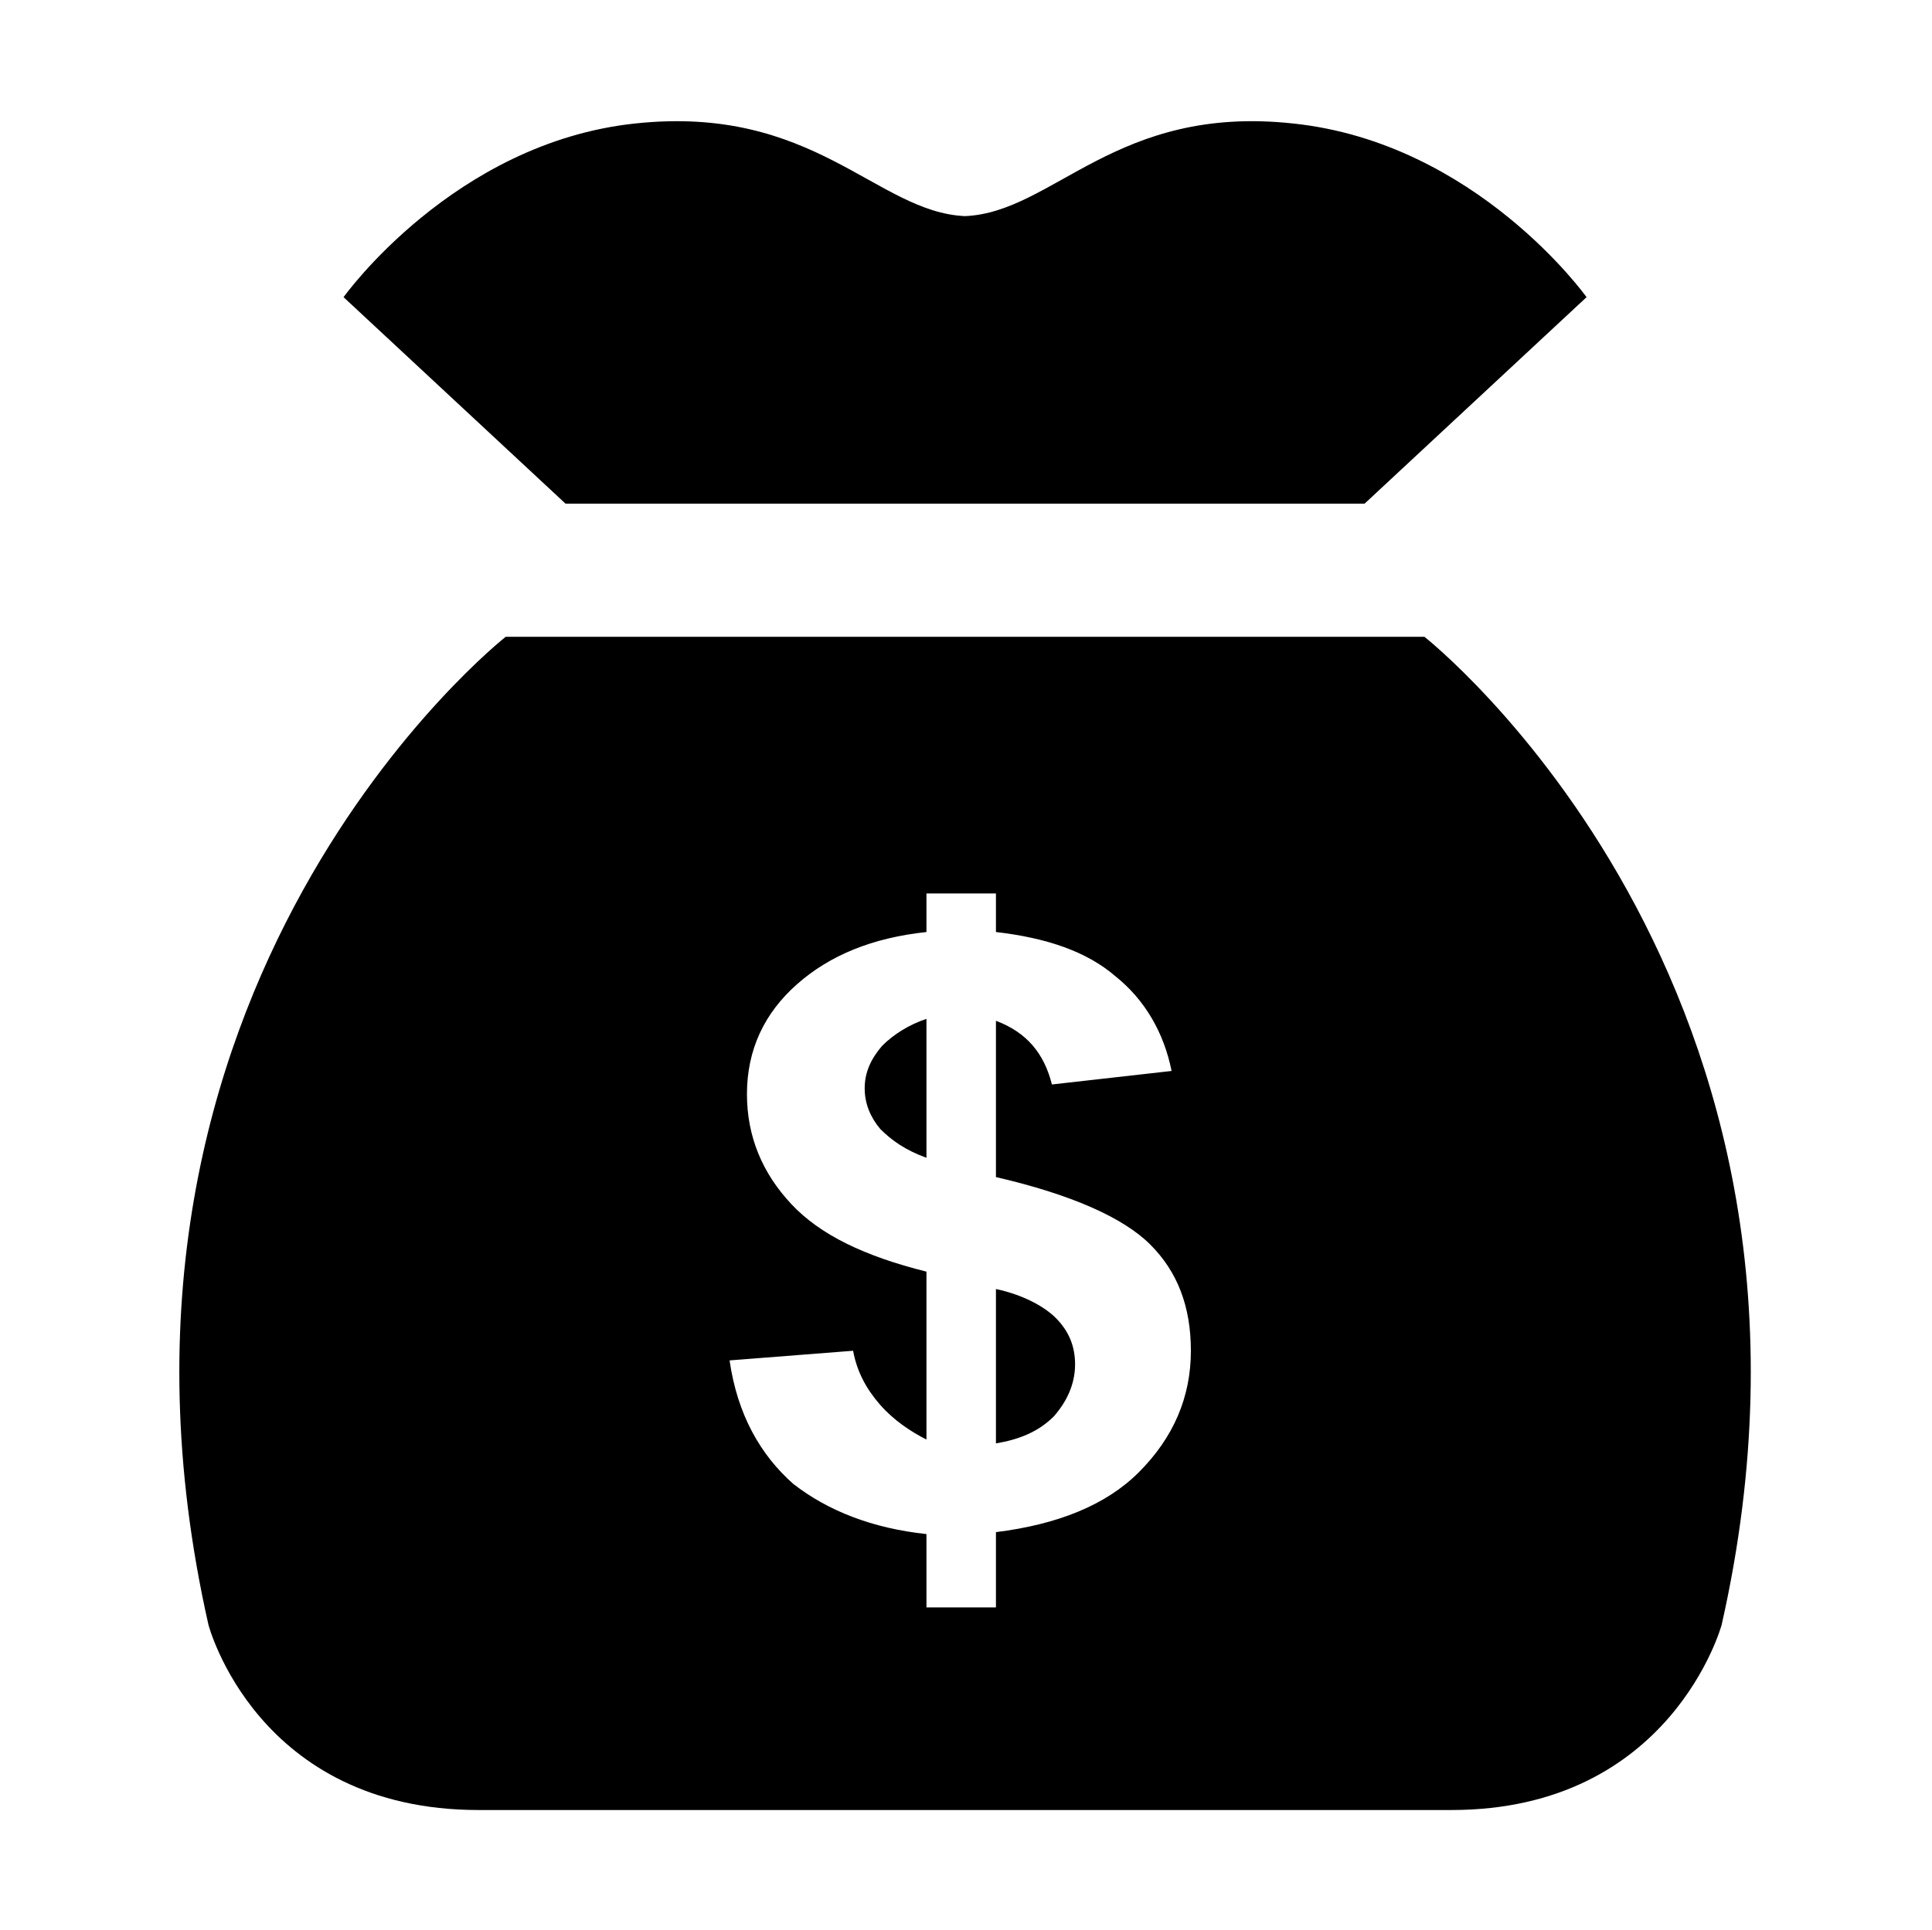 <?xml version="1.0" encoding="utf-8"?>
<!-- Generator: Adobe Illustrator 17.0.0, SVG Export Plug-In . SVG Version: 6.00 Build 0)  -->
<!DOCTYPE svg PUBLIC "-//W3C//DTD SVG 1.1//EN" "http://www.w3.org/Graphics/SVG/1.1/DTD/svg11.dtd">
<svg version="1.1" id="Layer_1" xmlns="http://www.w3.org/2000/svg" xmlns:xlink="http://www.w3.org/1999/xlink" x="0px" y="0px"
	 width="1025px" height="1024px" viewBox="0 0 1025 1024" enable-background="new 0 0 1025 1024" xml:space="preserve">
<g><path d="M841.728 157.696l-117.76 109.568h-423.936l-117.76-109.568s58.368-81.92 154.624-92.16c95.232-10.24 128 47.104 175.104 49.152 47.104-2.048 79.872-59.392 174.080-49.152 97.28 10.24 155.648 92.16 155.648 92.16zM528.384 684.032v81.92c12.288-2.048 22.528-6.144 30.72-14.336 7.168-8.192 11.264-17.408 11.264-27.648 0-9.216-3.072-17.408-10.24-24.576-6.144-6.144-17.408-12.288-31.744-15.36zM458.752 577.536c0 8.192 3.072 15.36 8.192 21.504 6.144 6.144 13.312 11.264 24.576 15.36v-73.728c-9.216 3.072-17.408 8.192-23.552 14.336-6.144 7.168-9.216 14.336-9.216 22.528zM913.408 862.208s-26.624 98.304-143.36 98.304h-516.096c-117.76 0-143.36-98.304-143.36-98.304-76.8-339.968 157.696-524.288 157.696-524.288h487.424s234.496 184.32 157.696 524.288zM631.808 716.8c0-23.552-7.168-41.984-21.504-56.32s-41.984-26.624-81.92-35.84v-82.944c16.384 6.144 25.6 17.408 29.696 33.792l63.488-7.168c-4.096-20.48-14.336-37.888-29.696-50.176-15.36-13.312-36.864-20.48-63.488-23.552v-20.48h-36.864v20.48c-28.672 3.072-51.2 12.288-68.608 27.648s-26.624 34.816-26.624 58.368c0 22.528 8.192 41.984 23.552 58.368s38.912 27.648 71.68 35.84v89.088c-8.192-4.096-17.408-10.24-24.576-18.432s-12.288-17.408-14.336-28.672l-65.536 5.12c4.096 28.672 16.384 50.176 33.792 65.536 18.432 14.336 41.984 23.552 70.656 26.624v38.912h36.864v-39.936c32.768-4.096 58.368-14.336 75.776-31.744 18.432-18.432 27.648-39.936 27.648-64.512z"></path></g>
</svg>

